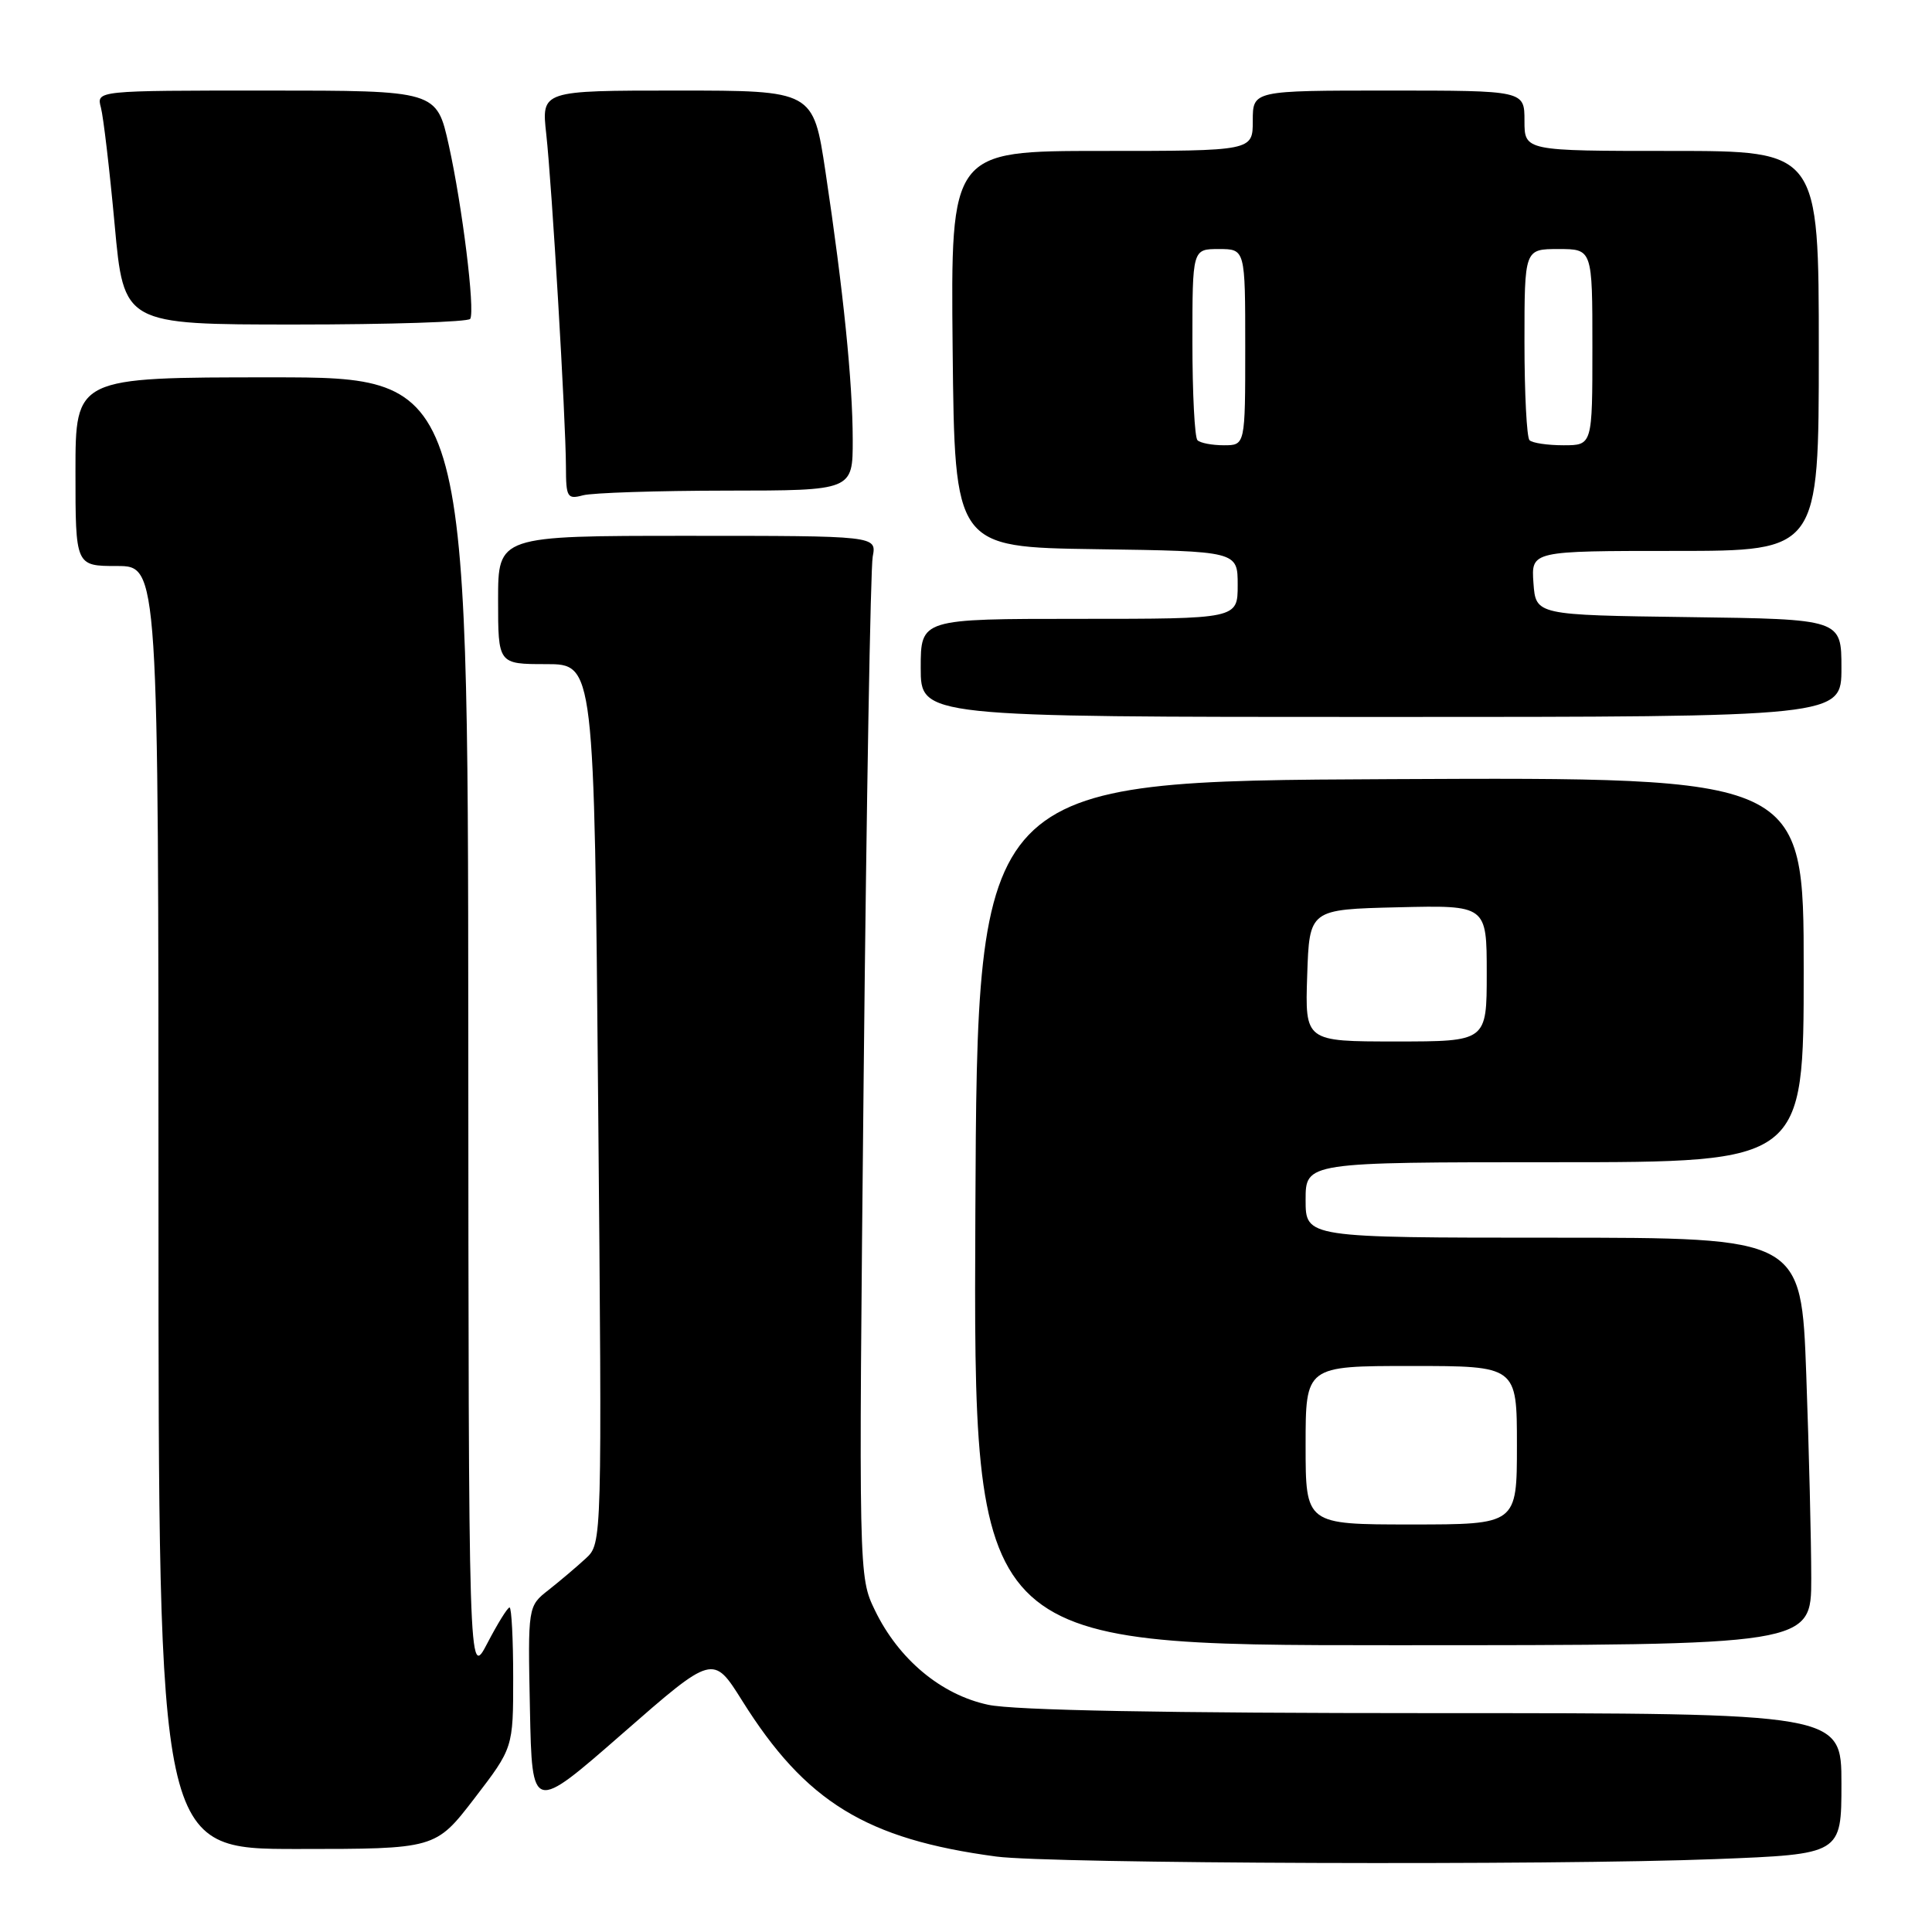 <?xml version="1.0" encoding="UTF-8" standalone="no"?>
<!DOCTYPE svg PUBLIC "-//W3C//DTD SVG 1.1//EN" "http://www.w3.org/Graphics/SVG/1.1/DTD/svg11.dtd" >
<svg xmlns="http://www.w3.org/2000/svg" xmlns:xlink="http://www.w3.org/1999/xlink" version="1.1" viewBox="0 0 256 256">
 <g >
 <path fill="currentColor"
d=" M 227.34 246.34 C 244.00 245.69 244.00 245.69 244.00 236.34 C 244.00 227.00 244.00 227.00 190.05 227.00 C 154.36 227.00 134.35 226.63 130.93 225.89 C 124.70 224.56 119.08 219.87 115.94 213.39 C 113.77 208.90 113.77 208.90 114.44 142.70 C 114.81 106.29 115.35 75.26 115.64 73.75 C 116.16 71.00 116.16 71.00 91.08 71.00 C 66.00 71.00 66.00 71.00 66.00 79.50 C 66.00 88.00 66.00 88.00 72.37 88.00 C 78.74 88.00 78.74 88.00 79.26 146.25 C 79.78 204.50 79.78 204.50 77.62 206.50 C 76.43 207.60 74.22 209.47 72.70 210.67 C 69.94 212.83 69.94 212.83 70.22 226.51 C 70.50 240.18 70.50 240.18 82.50 229.69 C 94.49 219.21 94.49 219.21 98.34 225.35 C 106.74 238.77 114.78 243.70 132.00 246.00 C 139.12 246.96 205.77 247.19 227.34 246.34 Z  M 62.86 238.30 C 68.00 231.60 68.00 231.60 68.00 222.30 C 68.00 217.19 67.78 213.00 67.52 213.00 C 67.25 213.00 65.93 215.14 64.57 217.75 C 62.09 222.50 62.09 222.50 62.05 136.25 C 62.00 50.00 62.00 50.00 36.00 50.00 C 10.00 50.00 10.00 50.00 10.00 62.50 C 10.00 75.00 10.00 75.00 15.50 75.00 C 21.00 75.00 21.00 75.00 21.00 160.00 C 21.00 245.00 21.00 245.00 39.36 245.00 C 57.71 245.00 57.71 245.00 62.86 238.30 Z  M 240.00 209.16 C 240.00 204.30 239.70 192.15 239.34 182.16 C 238.68 164.00 238.68 164.00 205.84 164.00 C 173.00 164.00 173.00 164.00 173.00 159.00 C 173.00 154.00 173.00 154.00 206.00 154.00 C 239.00 154.00 239.00 154.00 239.00 128.49 C 239.00 102.98 239.00 102.98 184.25 103.24 C 129.50 103.50 129.50 103.50 129.24 160.75 C 128.98 218.00 128.98 218.00 184.49 218.00 C 240.00 218.00 240.00 218.00 240.00 209.16 Z  M 244.00 88.52 C 244.00 82.04 244.00 82.04 223.75 81.77 C 203.50 81.50 203.50 81.50 203.19 77.25 C 202.89 73.00 202.89 73.00 221.94 73.00 C 241.00 73.00 241.00 73.00 241.00 46.50 C 241.00 20.00 241.00 20.00 221.50 20.00 C 202.00 20.00 202.00 20.00 202.00 16.00 C 202.00 12.00 202.00 12.00 184.00 12.00 C 166.00 12.00 166.00 12.00 166.00 16.00 C 166.00 20.00 166.00 20.00 145.98 20.00 C 125.97 20.00 125.97 20.00 126.23 46.25 C 126.50 72.50 126.50 72.50 145.25 72.77 C 164.00 73.04 164.00 73.04 164.00 77.52 C 164.00 82.00 164.00 82.00 143.00 82.00 C 122.00 82.00 122.00 82.00 122.00 88.50 C 122.00 95.00 122.00 95.00 183.00 95.00 C 244.00 95.00 244.00 95.00 244.00 88.52 Z  M 96.25 65.01 C 113.00 65.00 113.00 65.00 112.99 58.25 C 112.98 50.61 111.75 38.52 109.38 22.75 C 107.76 12.00 107.76 12.00 89.75 12.00 C 71.74 12.00 71.74 12.00 72.38 17.75 C 73.13 24.51 74.97 55.55 74.99 61.87 C 75.00 65.90 75.17 66.19 77.25 65.63 C 78.49 65.30 87.04 65.02 96.25 65.01 Z  M 62.31 42.25 C 62.96 41.09 61.26 27.33 59.47 19.25 C 57.86 12.00 57.86 12.00 35.32 12.00 C 12.77 12.00 12.77 12.00 13.37 14.25 C 13.70 15.49 14.52 22.46 15.19 29.75 C 16.40 43.00 16.40 43.00 39.14 43.00 C 51.65 43.00 62.07 42.66 62.31 42.25 Z  M 173.00 191.50 C 173.00 181.00 173.00 181.00 187.00 181.00 C 201.00 181.00 201.00 181.00 201.00 191.50 C 201.00 202.00 201.00 202.00 187.00 202.00 C 173.00 202.00 173.00 202.00 173.00 191.50 Z  M 173.21 129.25 C 173.50 120.50 173.50 120.50 185.25 120.22 C 197.00 119.94 197.00 119.94 197.00 128.97 C 197.00 138.00 197.00 138.00 184.96 138.00 C 172.92 138.00 172.92 138.00 173.21 129.25 Z  M 158.67 58.33 C 158.30 57.97 158.00 52.12 158.00 45.33 C 158.00 33.00 158.00 33.00 161.50 33.00 C 165.00 33.00 165.00 33.00 165.00 46.00 C 165.00 59.00 165.00 59.00 162.17 59.00 C 160.61 59.00 159.03 58.70 158.67 58.33 Z  M 202.67 58.33 C 202.30 57.97 202.00 52.12 202.00 45.33 C 202.00 33.00 202.00 33.00 206.50 33.00 C 211.00 33.00 211.00 33.00 211.00 46.00 C 211.00 59.00 211.00 59.00 207.17 59.00 C 205.06 59.00 203.03 58.70 202.67 58.33 Z "/>
</g>
</svg>